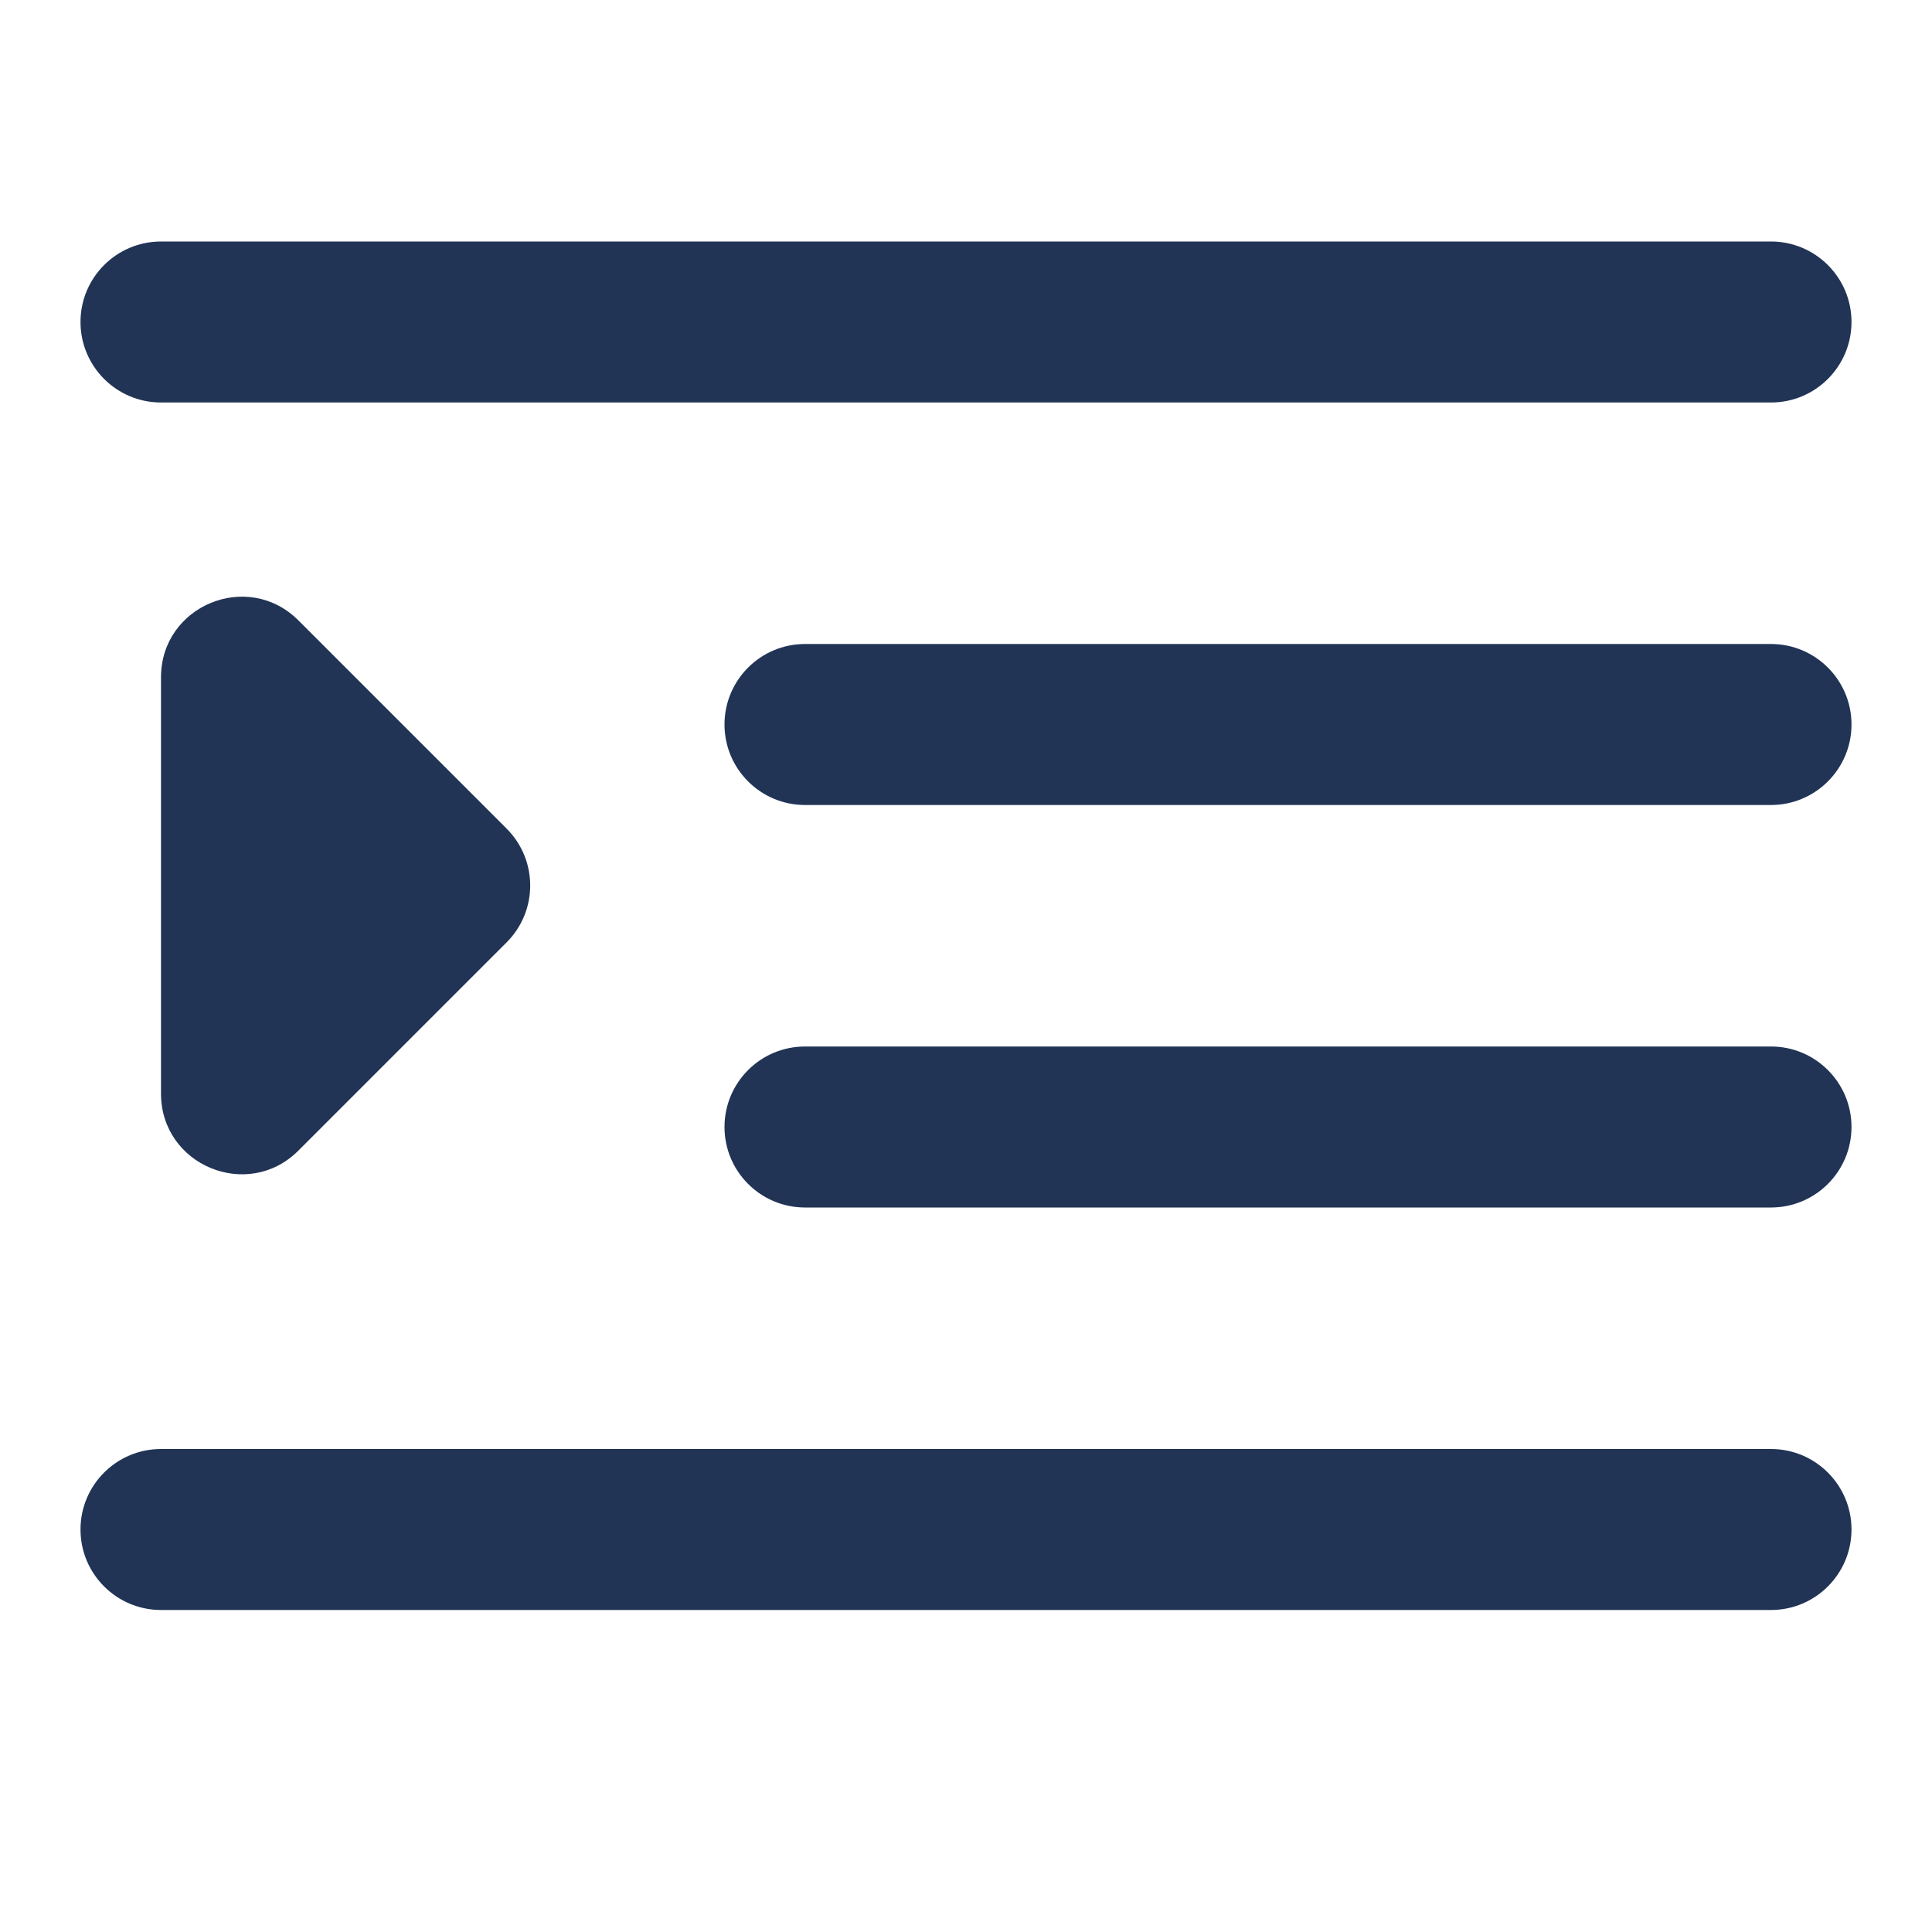 <svg width="18" height="18" viewBox="0 0 18 18" fill="none" xmlns="http://www.w3.org/2000/svg">
<path d="M0.75 3C0.75 2.586 1.086 2.25 1.5 2.25H16.5C16.914 2.25 17.25 2.586 17.25 3C17.25 3.414 16.914 3.75 16.5 3.75H1.5C1.086 3.75 0.75 3.414 0.75 3Z" fill="#213455"/>
<path d="M6.75 6.75C6.75 6.336 7.086 6 7.5 6L16.5 6C16.914 6 17.25 6.336 17.25 6.75C17.25 7.164 16.914 7.5 16.5 7.5L7.5 7.5C7.086 7.5 6.75 7.164 6.75 6.75Z" fill="#213455"/>
<path d="M7.5 9.75C7.086 9.75 6.75 10.086 6.75 10.5C6.75 10.914 7.086 11.25 7.5 11.25L16.5 11.25C16.914 11.25 17.25 10.914 17.25 10.5C17.25 10.086 16.914 9.75 16.5 9.75L7.5 9.75Z" fill="#213455"/>
<path d="M0.75 14.25C0.75 13.836 1.086 13.5 1.5 13.5L16.5 13.5C16.914 13.5 17.25 13.836 17.25 14.25C17.25 14.664 16.914 15 16.5 15L1.5 15C1.086 15 0.75 14.664 0.75 14.25Z" fill="#213455"/>
<path d="M2.78 5.78L4.72 7.72C5.013 8.013 5.013 8.487 4.72 8.78L2.78 10.72C2.308 11.192 1.5 10.857 1.5 10.189V6.311C1.5 5.642 2.308 5.308 2.78 5.78Z" fill="#213455"/>
</svg>
